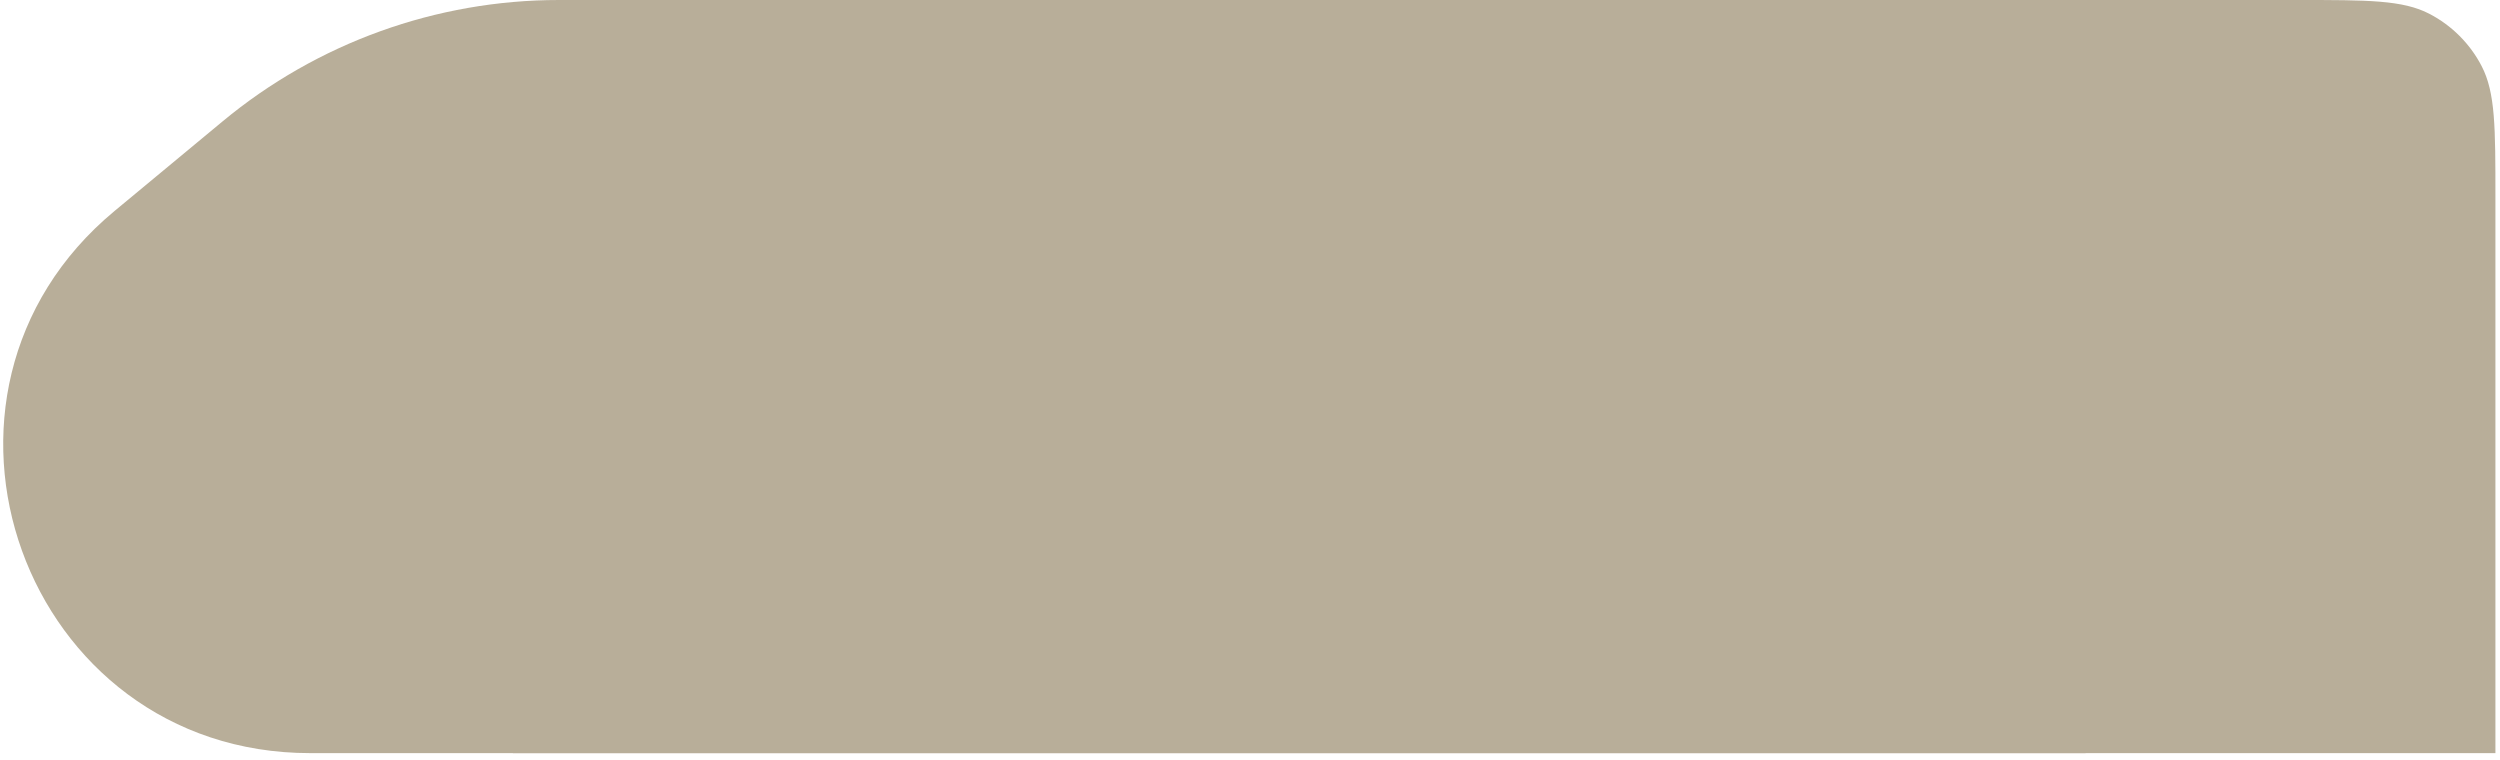 <svg width="204" height="62" viewBox="0 0 204 62" fill="none" xmlns="http://www.w3.org/2000/svg">
<path d="M41.856 22.54C41.856 14.567 41.856 10.581 43.432 7.546C44.76 4.989 46.845 2.904 49.402 1.576C52.436 0 56.423 0 64.396 0H187.526C193.221 0 196.068 0 198.236 1.126C200.062 2.075 201.551 3.564 202.5 5.39C203.626 7.558 203.626 10.405 203.626 16.1V61.455H41.856V22.54Z" fill="#B8AE99"/>
<path d="M18.168 9.9C25.884 3.502 35.593 0 45.617 0H170.187V61.455H25.311C1.899 61.455 -8.669 32.156 9.353 17.211L18.168 9.9Z" fill="#B8AE99"/>
</svg>
